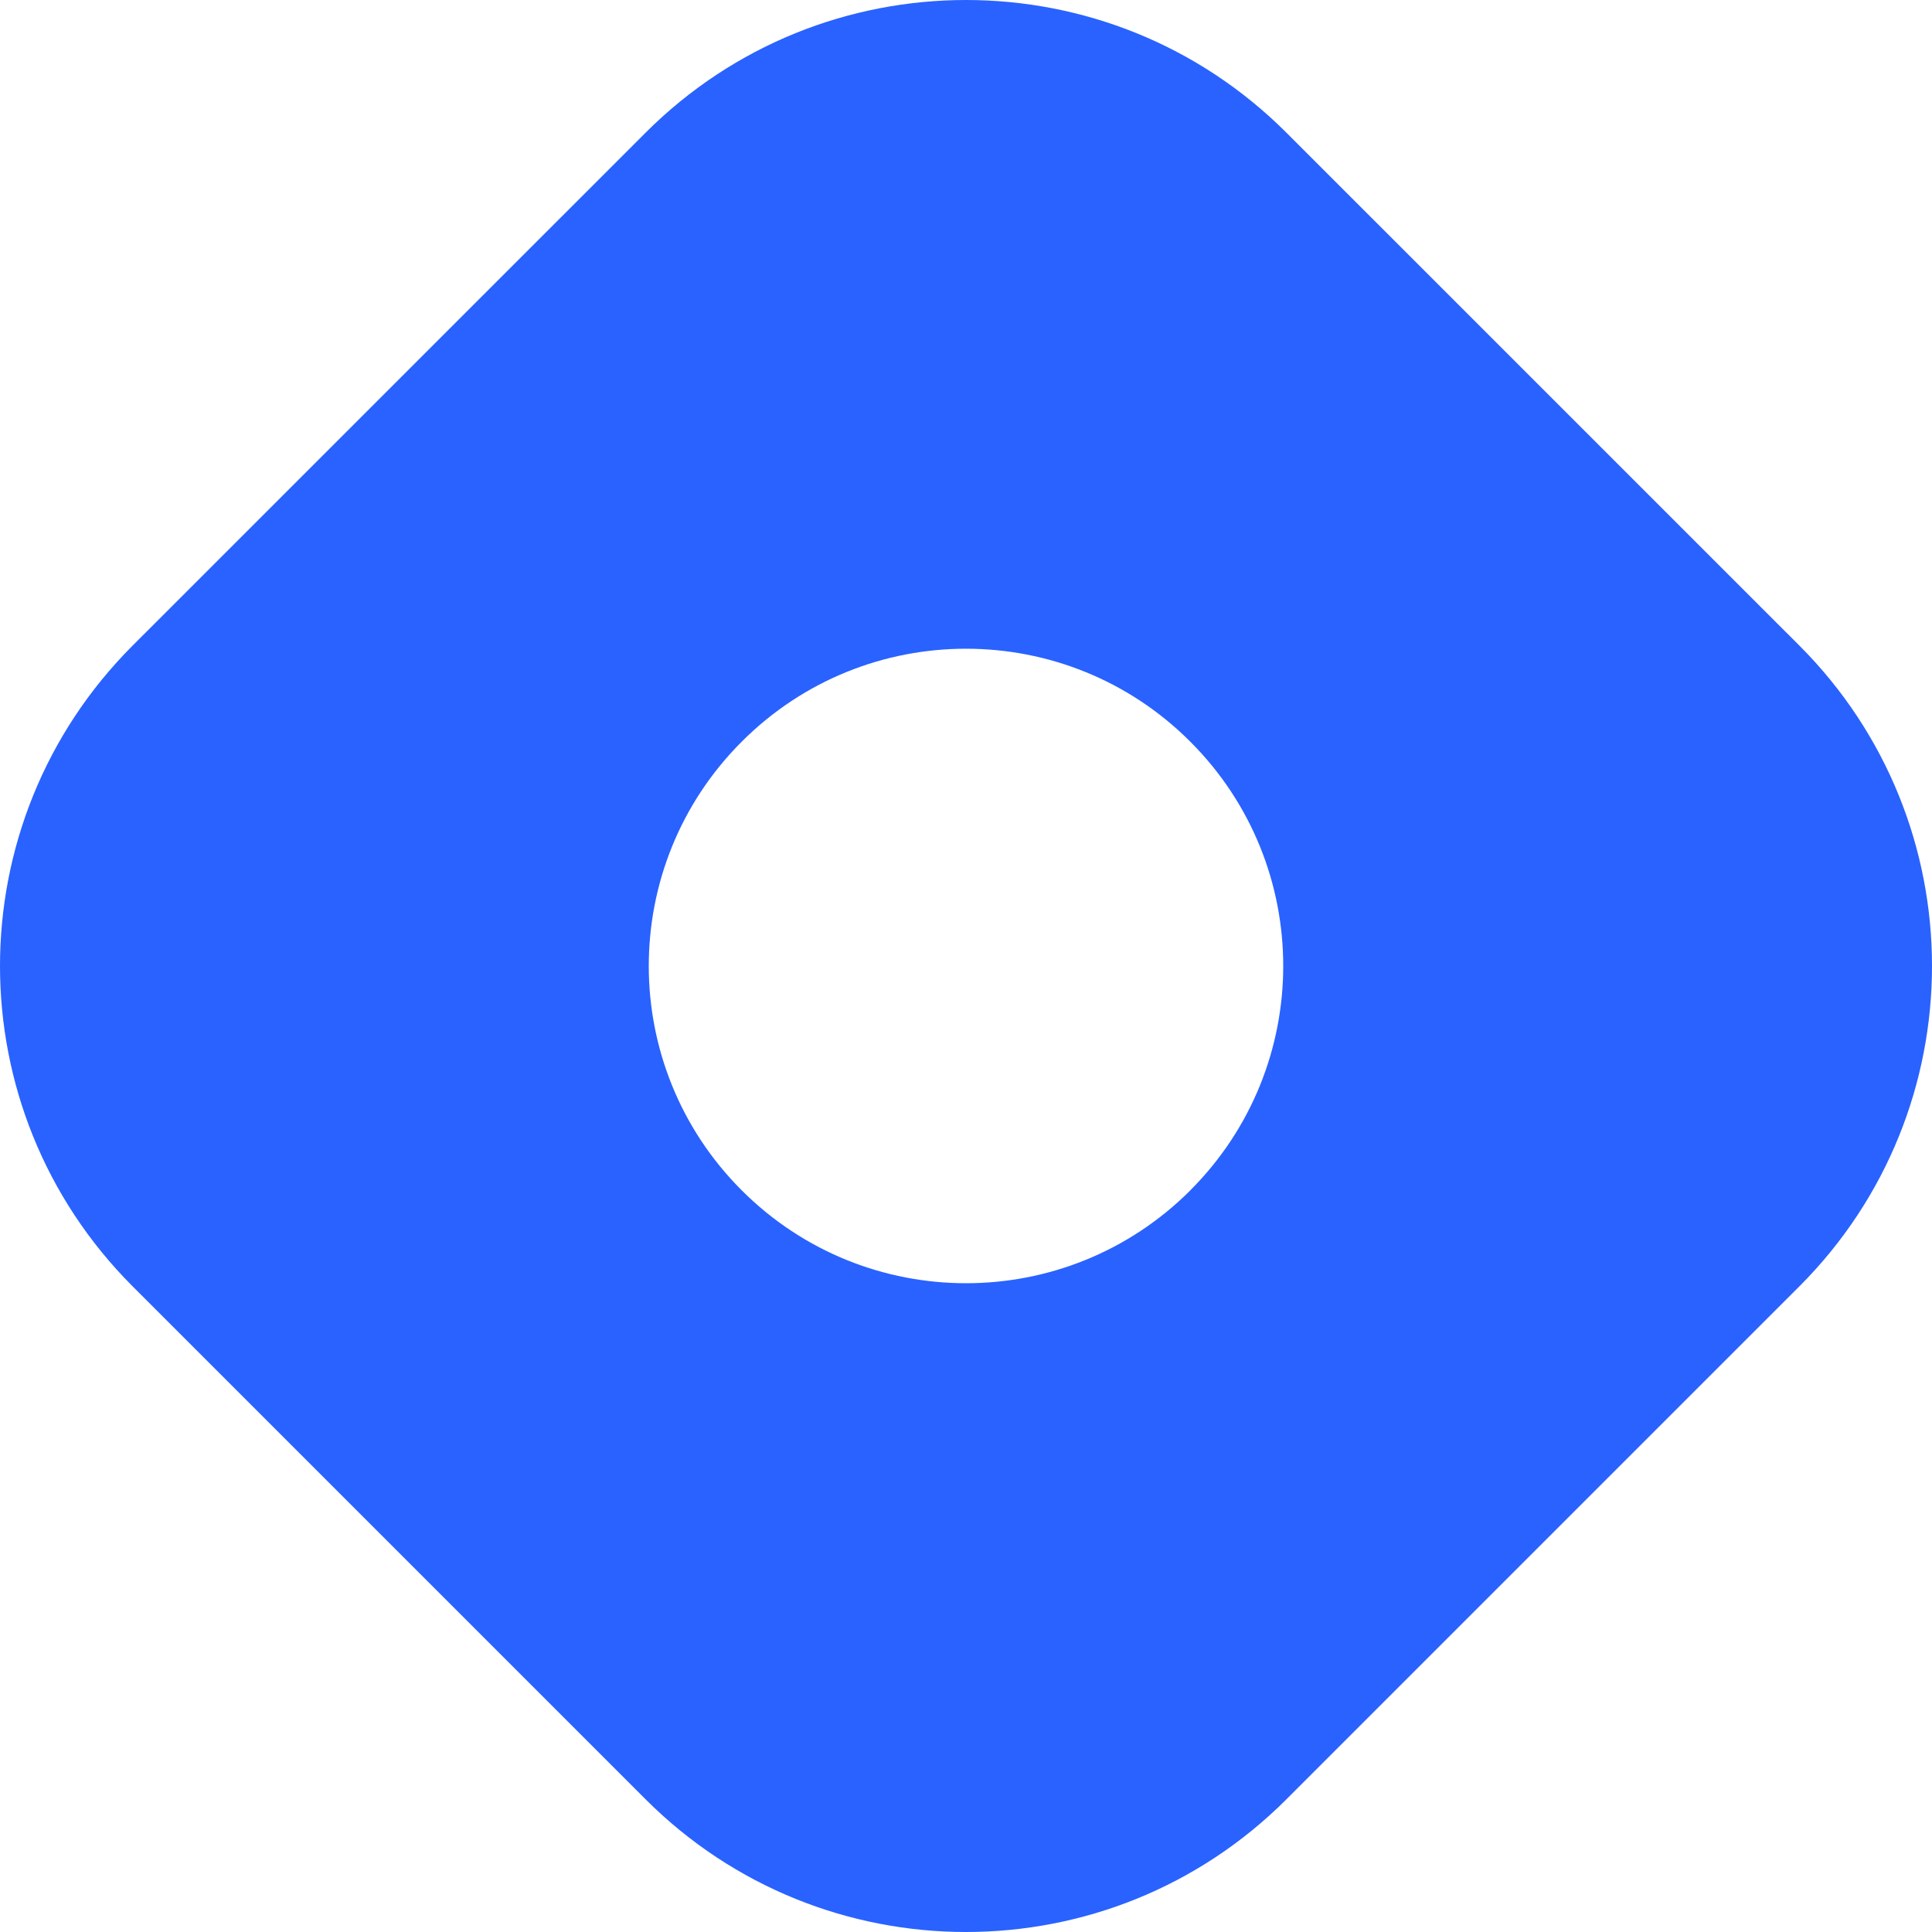 <svg width="30" height="30" viewBox="0 0 30 30" fill="none" xmlns="http://www.w3.org/2000/svg">
<path fill-rule="evenodd" clip-rule="evenodd" d="M2.061 10.023C-0.687 12.772 -0.687 17.228 2.061 19.976L10.024 27.939C12.772 30.687 17.228 30.687 19.976 27.939L27.939 19.976C30.687 17.228 30.687 12.772 27.939 10.023L19.976 2.061C17.228 -0.687 12.772 -0.687 10.024 2.061L2.061 10.023ZM18.483 18.483C20.407 16.559 20.407 13.44 18.483 11.517C16.56 9.592 13.44 9.592 11.517 11.517C9.593 13.441 9.593 16.559 11.517 18.483C13.441 20.407 16.56 20.407 18.484 18.483H18.483Z" fill="#2962FF"/>
</svg>

